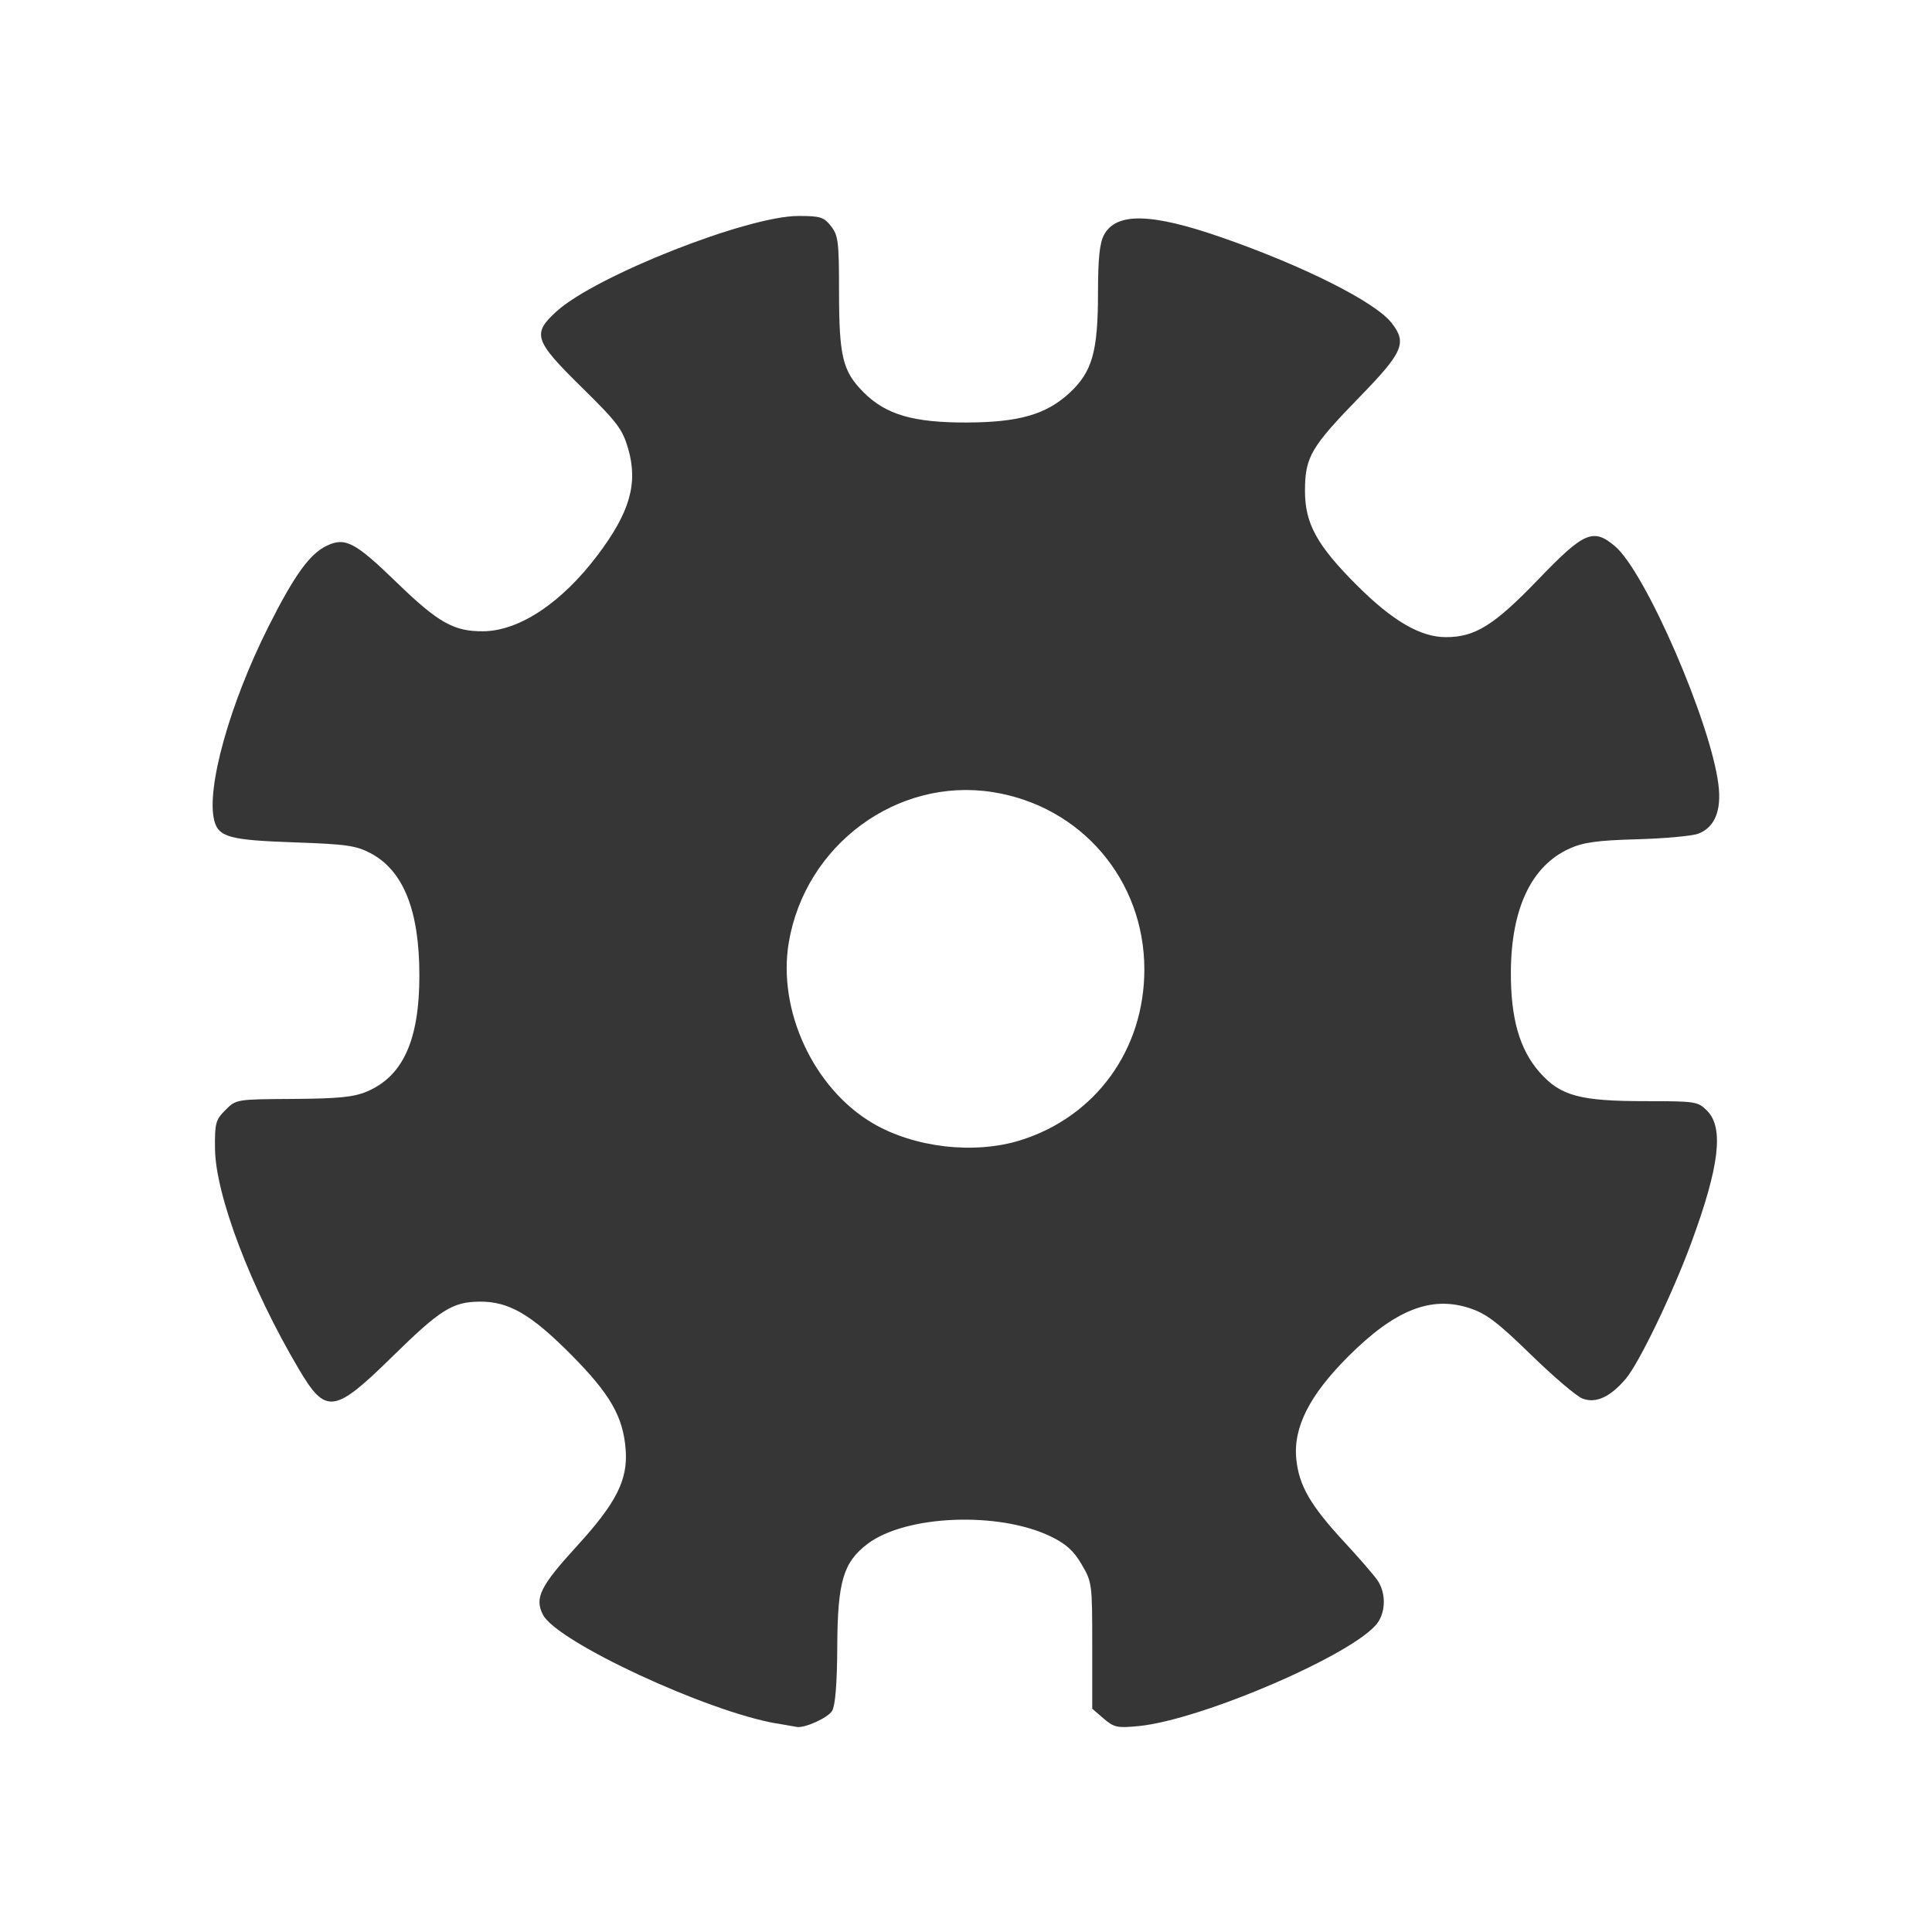 <?xml version="1.0" encoding="UTF-8" standalone="no"?>
<!-- Created with Inkscape (http://www.inkscape.org/) -->

<svg
   xmlns:dc="http://purl.org/dc/elements/1.1/"
   xmlns:cc="http://creativecommons.org/ns#"
   xmlns:rdf="http://www.w3.org/1999/02/22-rdf-syntax-ns#"
   xmlns:svg="http://www.w3.org/2000/svg"
   xmlns="http://www.w3.org/2000/svg"
   xmlns:sodipodi="http://sodipodi.sourceforge.net/DTD/sodipodi-0.dtd"
   xmlns:inkscape="http://www.inkscape.org/namespaces/inkscape"
   width="70"
   height="70"
   viewBox="0 0 70 70"
   id="svg2"
   version="1.1"
   inkscape:version="0.91 r13725"
   sodipodi:docname="Setting-black.svg">
  <defs
     id="defs4" />
  <sodipodi:namedview
     id="base"
     pagecolor="#ffffff"
     bordercolor="#666666"
     borderopacity="1.0"
     inkscape:pageopacity="0.0"
     inkscape:pageshadow="2"
     inkscape:zoom="1"
     inkscape:cx="35.767897"
     inkscape:cy="30.094509"
     inkscape:document-units="px"
     inkscape:current-layer="layer1"
     showgrid="true"
     fit-margin-top="0"
     fit-margin-left="0"
     fit-margin-right="0"
     fit-margin-bottom="0"
     units="px"
     inkscape:window-width="1280"
     inkscape:window-height="752"
     inkscape:window-x="0"
     inkscape:window-y="0"
     inkscape:window-maximized="1">
    <inkscape:grid
       type="xygrid"
       id="grid4138"
       originx="-120"
       originy="-850" />
  </sodipodi:namedview>
  <g
     inkscape:label="Layer 1"
     inkscape:groupmode="layer"
     id="layer1"
     transform="translate(-120,-132.362)">
    <path
       inkscape:connector-curvature="0"
       id="path4156"
       d="m 148.152,194.81 c -2.522,-0.427 -7.972,-2.961 -8.479,-3.941 -0.313,-0.606 -0.101,-1.035 1.233,-2.494 1.419,-1.552 1.843,-2.387 1.764,-3.476 -0.087,-1.208 -0.562,-2.032 -1.999,-3.476 -1.441,-1.447 -2.239,-1.908 -3.291,-1.9 -0.985,0.008 -1.424,0.284 -3.161,1.988 -2.113,2.073 -2.412,2.113 -3.393,0.455 -1.74,-2.941 -3.018,-6.302 -3.036,-7.985 -0.01,-0.926 0.022,-1.044 0.378,-1.401 0.388,-0.389 0.39,-0.389 2.451,-0.402 1.627,-0.011 2.188,-0.065 2.656,-0.26 1.319,-0.547 1.919,-1.861 1.92,-4.209 0.002,-2.355 -0.579,-3.809 -1.771,-4.435 -0.526,-0.276 -0.878,-0.326 -2.773,-0.392 -2.337,-0.081 -2.737,-0.191 -2.889,-0.795 -0.294,-1.172 0.565,-4.241 1.969,-7.029 0.934,-1.856 1.491,-2.628 2.104,-2.921 0.674,-0.322 1.026,-0.137 2.543,1.333 1.502,1.456 2.071,1.776 3.136,1.764 1.307,-0.014 2.839,-1.035 4.139,-2.759 1.17,-1.551 1.471,-2.601 1.107,-3.856 -0.207,-0.711 -0.389,-0.951 -1.688,-2.229 -1.722,-1.693 -1.802,-1.937 -0.9,-2.752 1.426,-1.288 6.912,-3.451 8.754,-3.451 0.798,0 0.924,0.039 1.183,0.369 0.262,0.334 0.29,0.559 0.291,2.346 9.8e-4,2.388 0.129,2.913 0.894,3.679 0.804,0.804 1.799,1.095 3.727,1.089 1.894,-0.006 2.878,-0.288 3.722,-1.065 0.832,-0.767 1.04,-1.497 1.04,-3.649 0,-1.204 0.058,-1.774 0.21,-2.069 0.433,-0.838 1.71,-0.814 4.275,0.079 2.971,1.034 5.55,2.331 6.149,3.092 0.571,0.726 0.426,1.062 -1.16,2.692 -1.759,1.808 -1.971,2.171 -1.975,3.381 -0.004,1.2 0.432,1.993 1.896,3.452 1.284,1.28 2.29,1.864 3.21,1.864 1.062,-8e-5 1.75,-0.431 3.357,-2.102 1.648,-1.714 1.98,-1.857 2.767,-1.195 1.103,0.928 3.47,6.38 3.75,8.64 0.117,0.941 -0.131,1.546 -0.728,1.777 -0.215,0.083 -1.211,0.175 -2.212,0.203 -1.449,0.041 -1.949,0.109 -2.451,0.335 -1.38,0.621 -2.115,2.162 -2.129,4.462 -0.01,1.685 0.313,2.818 1.037,3.641 0.758,0.862 1.453,1.051 3.855,1.051 1.8,0 1.885,0.013 2.215,0.344 0.619,0.619 0.449,2.027 -0.578,4.808 -0.677,1.833 -1.884,4.337 -2.363,4.903 -0.564,0.666 -1.086,0.905 -1.571,0.721 -0.214,-0.081 -1.054,-0.796 -1.866,-1.588 -1.199,-1.169 -1.615,-1.486 -2.212,-1.684 -1.403,-0.466 -2.715,0.053 -4.406,1.742 -1.411,1.409 -2.003,2.581 -1.885,3.728 0.099,0.963 0.516,1.68 1.746,3.007 0.528,0.57 1.067,1.192 1.197,1.383 0.3,0.439 0.303,1.107 0.008,1.528 -0.777,1.109 -6.371,3.529 -8.672,3.751 -0.767,0.074 -0.886,0.048 -1.26,-0.274 l -0.413,-0.356 0,-2.288 c 0,-2.243 -0.007,-2.3 -0.385,-2.943 -0.291,-0.495 -0.564,-0.742 -1.12,-1.011 -1.892,-0.915 -5.265,-0.776 -6.641,0.273 -0.875,0.667 -1.08,1.365 -1.092,3.703 -0.007,1.345 -0.069,2.135 -0.184,2.34 -0.142,0.252 -1.014,0.646 -1.292,0.584 -0.038,-0.009 -0.356,-0.064 -0.705,-0.123 l 0,0 z m 8.815,-21.133 c 2.728,-0.849 4.495,-3.282 4.495,-6.19 0,-3.244 -2.291,-5.922 -5.497,-6.426 -3.461,-0.544 -6.79,1.912 -7.386,5.449 -0.415,2.462 0.903,5.295 3.049,6.553 1.506,0.883 3.675,1.132 5.34,0.614 z"
       style="opacity:0.787;fill:#000000;fill-opacity:1;fill-rule:nonzero;stroke:none;stroke-width:0.028;stroke-linecap:butt;stroke-linejoin:round;stroke-miterlimit:4;stroke-dasharray:none;stroke-dashoffset:0;stroke-opacity:1" />
  </g>
</svg>
